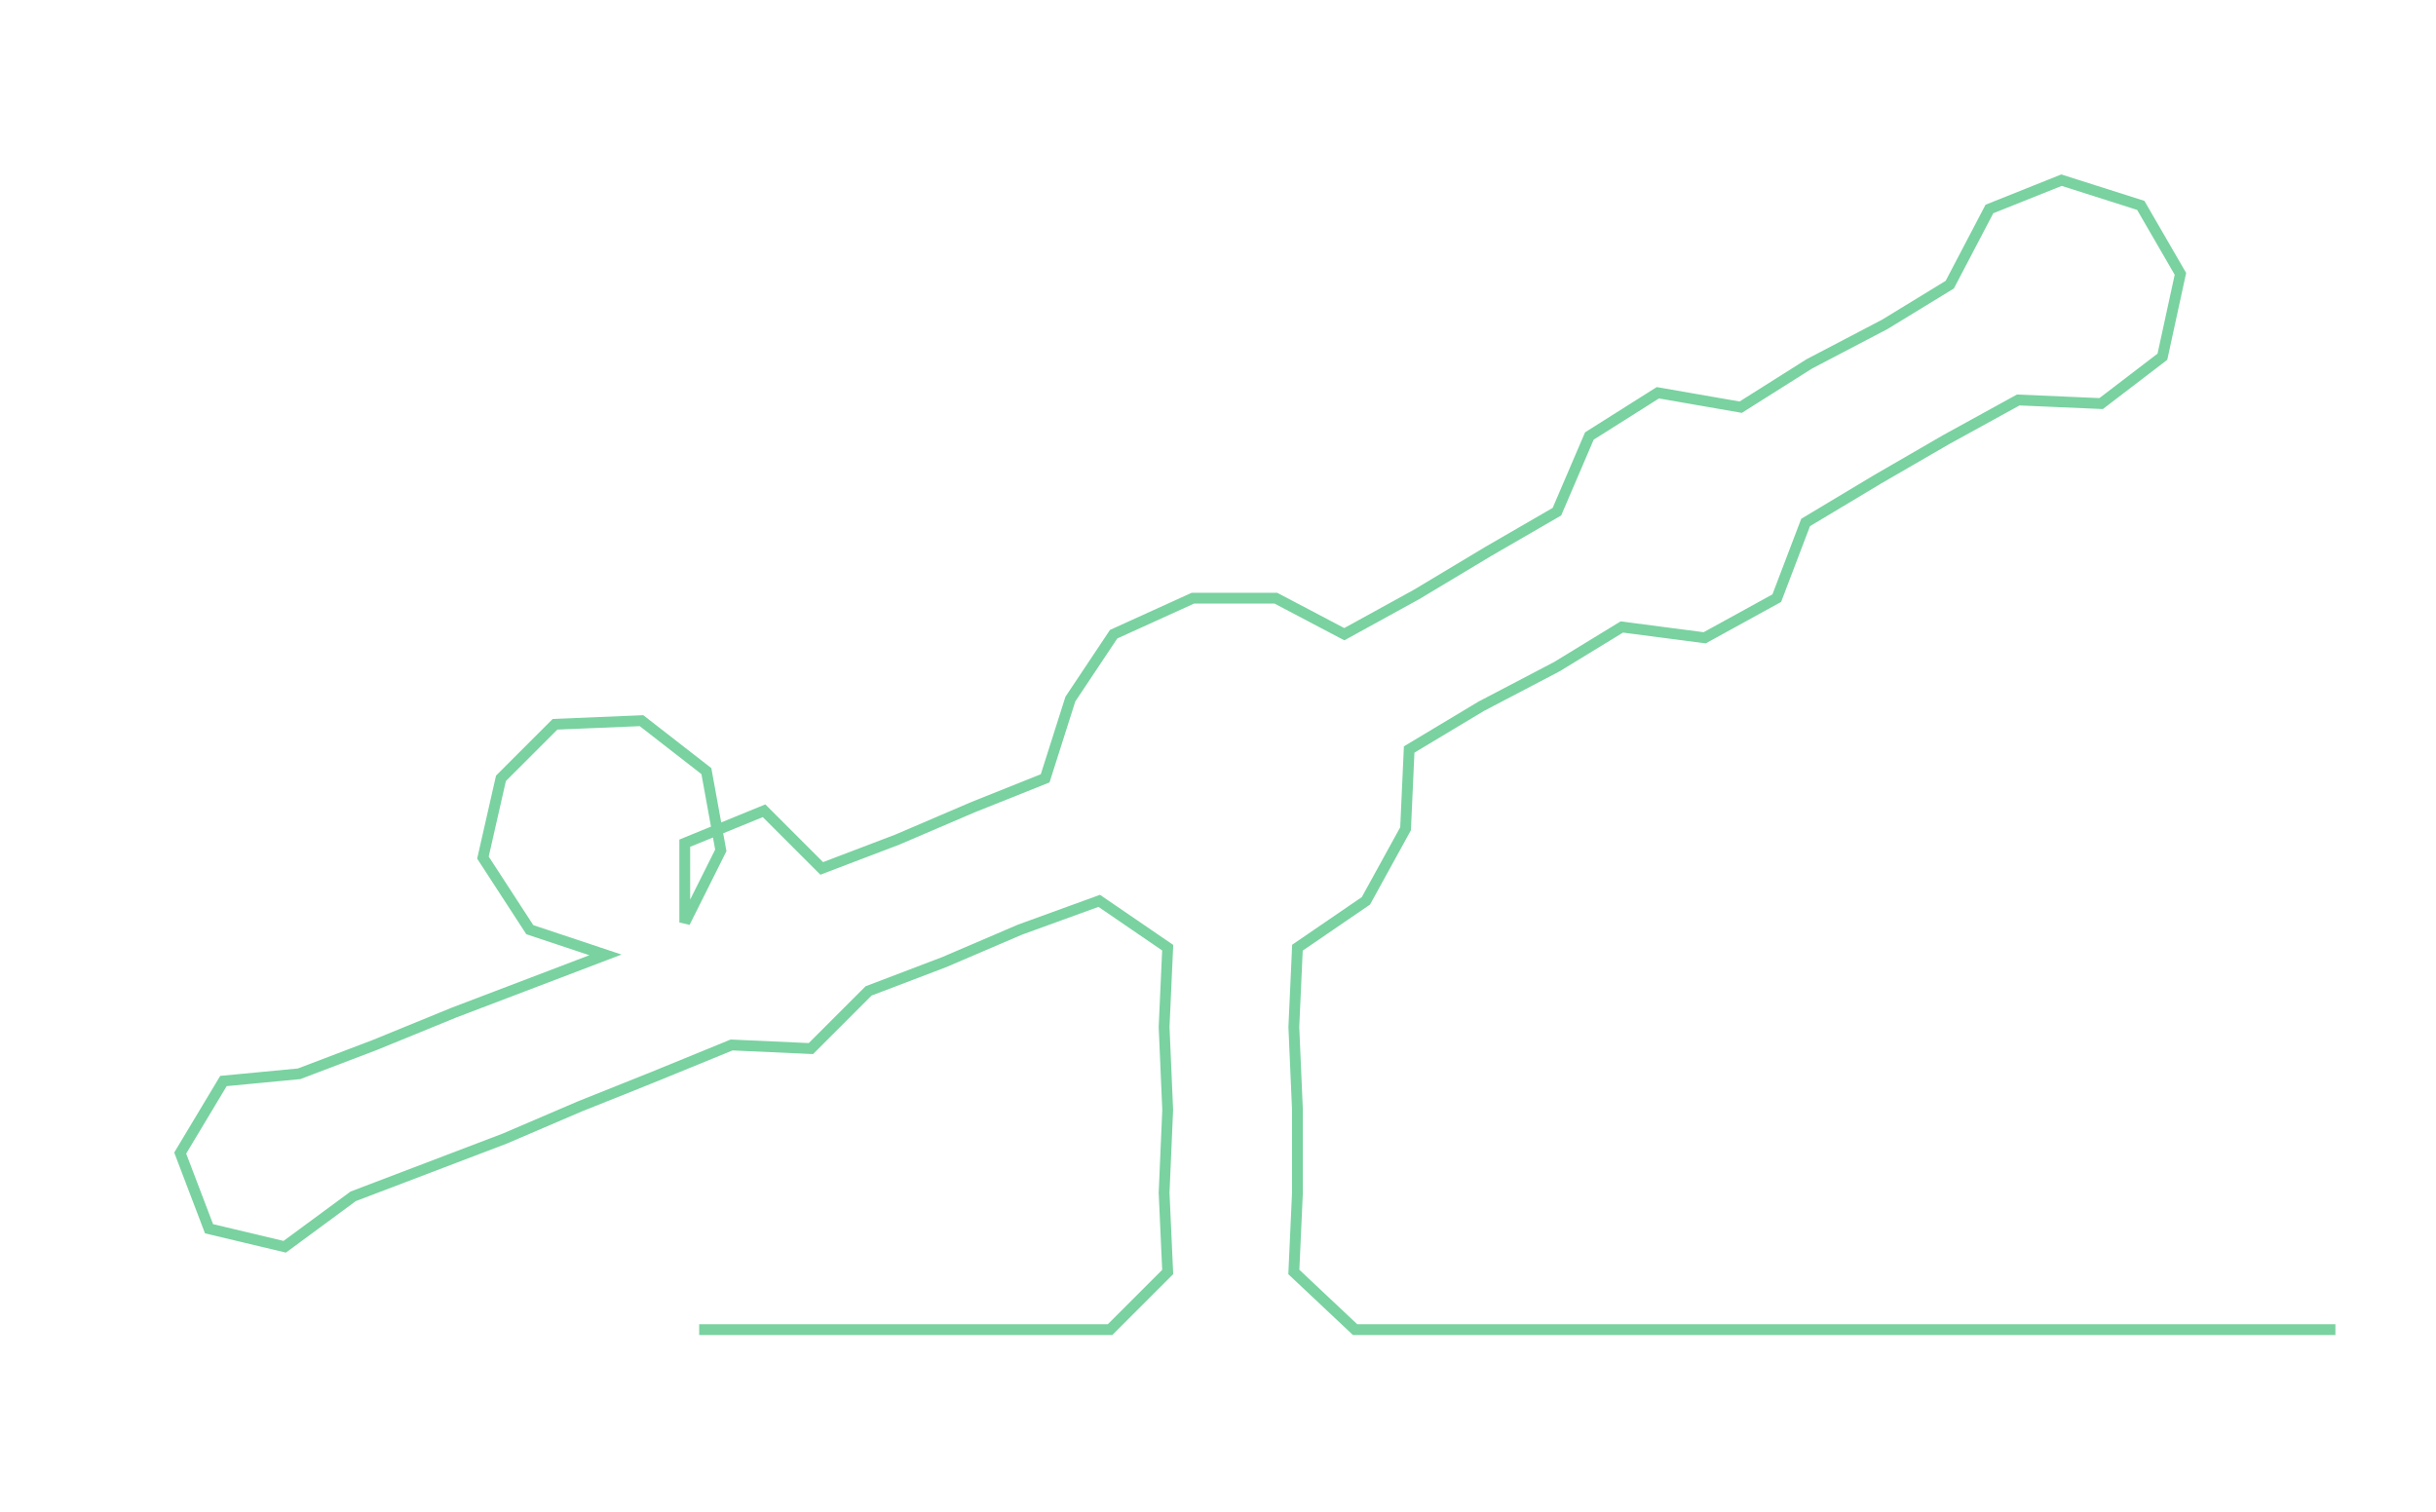 <ns0:svg xmlns:ns0="http://www.w3.org/2000/svg" width="300px" height="186.25px" viewBox="0 0 675.914 419.631"><ns0:path style="stroke:#79d2a0;stroke-width:3px;fill:none;" d="M194 369 L194 369 L217 369 L240 369 L262 369 L285 369 L308 369 L324 353 L323 331 L324 308 L323 285 L324 263 L305 250 L283 258 L262 267 L241 275 L225 291 L203 290 L181 299 L161 307 L140 316 L119 324 L98 332 L79 346 L58 341 L50 320 L62 300 L83 298 L104 290 L126 281 L147 273 L168 265 L147 258 L134 238 L139 216 L154 201 L178 200 L196 214 L200 236 L190 256 L190 234 L212 225 L228 241 L249 233 L270 224 L290 216 L297 194 L309 176 L331 166 L354 166 L373 176 L393 165 L413 153 L432 142 L441 121 L460 109 L483 113 L502 101 L523 90 L541 79 L552 58 L572 50 L594 57 L605 76 L600 99 L583 112 L560 111 L540 122 L521 133 L501 145 L493 166 L473 177 L450 174 L432 185 L411 196 L391 208 L390 230 L379 250 L360 263 L359 285 L360 308 L360 331 L359 353 L376 369 L399 369 L421 369 L444 369 L467 369 L489 369 L512 369 L535 369 L557 369 L580 369 L603 369 L625 369 L648 369" /></ns0:svg>